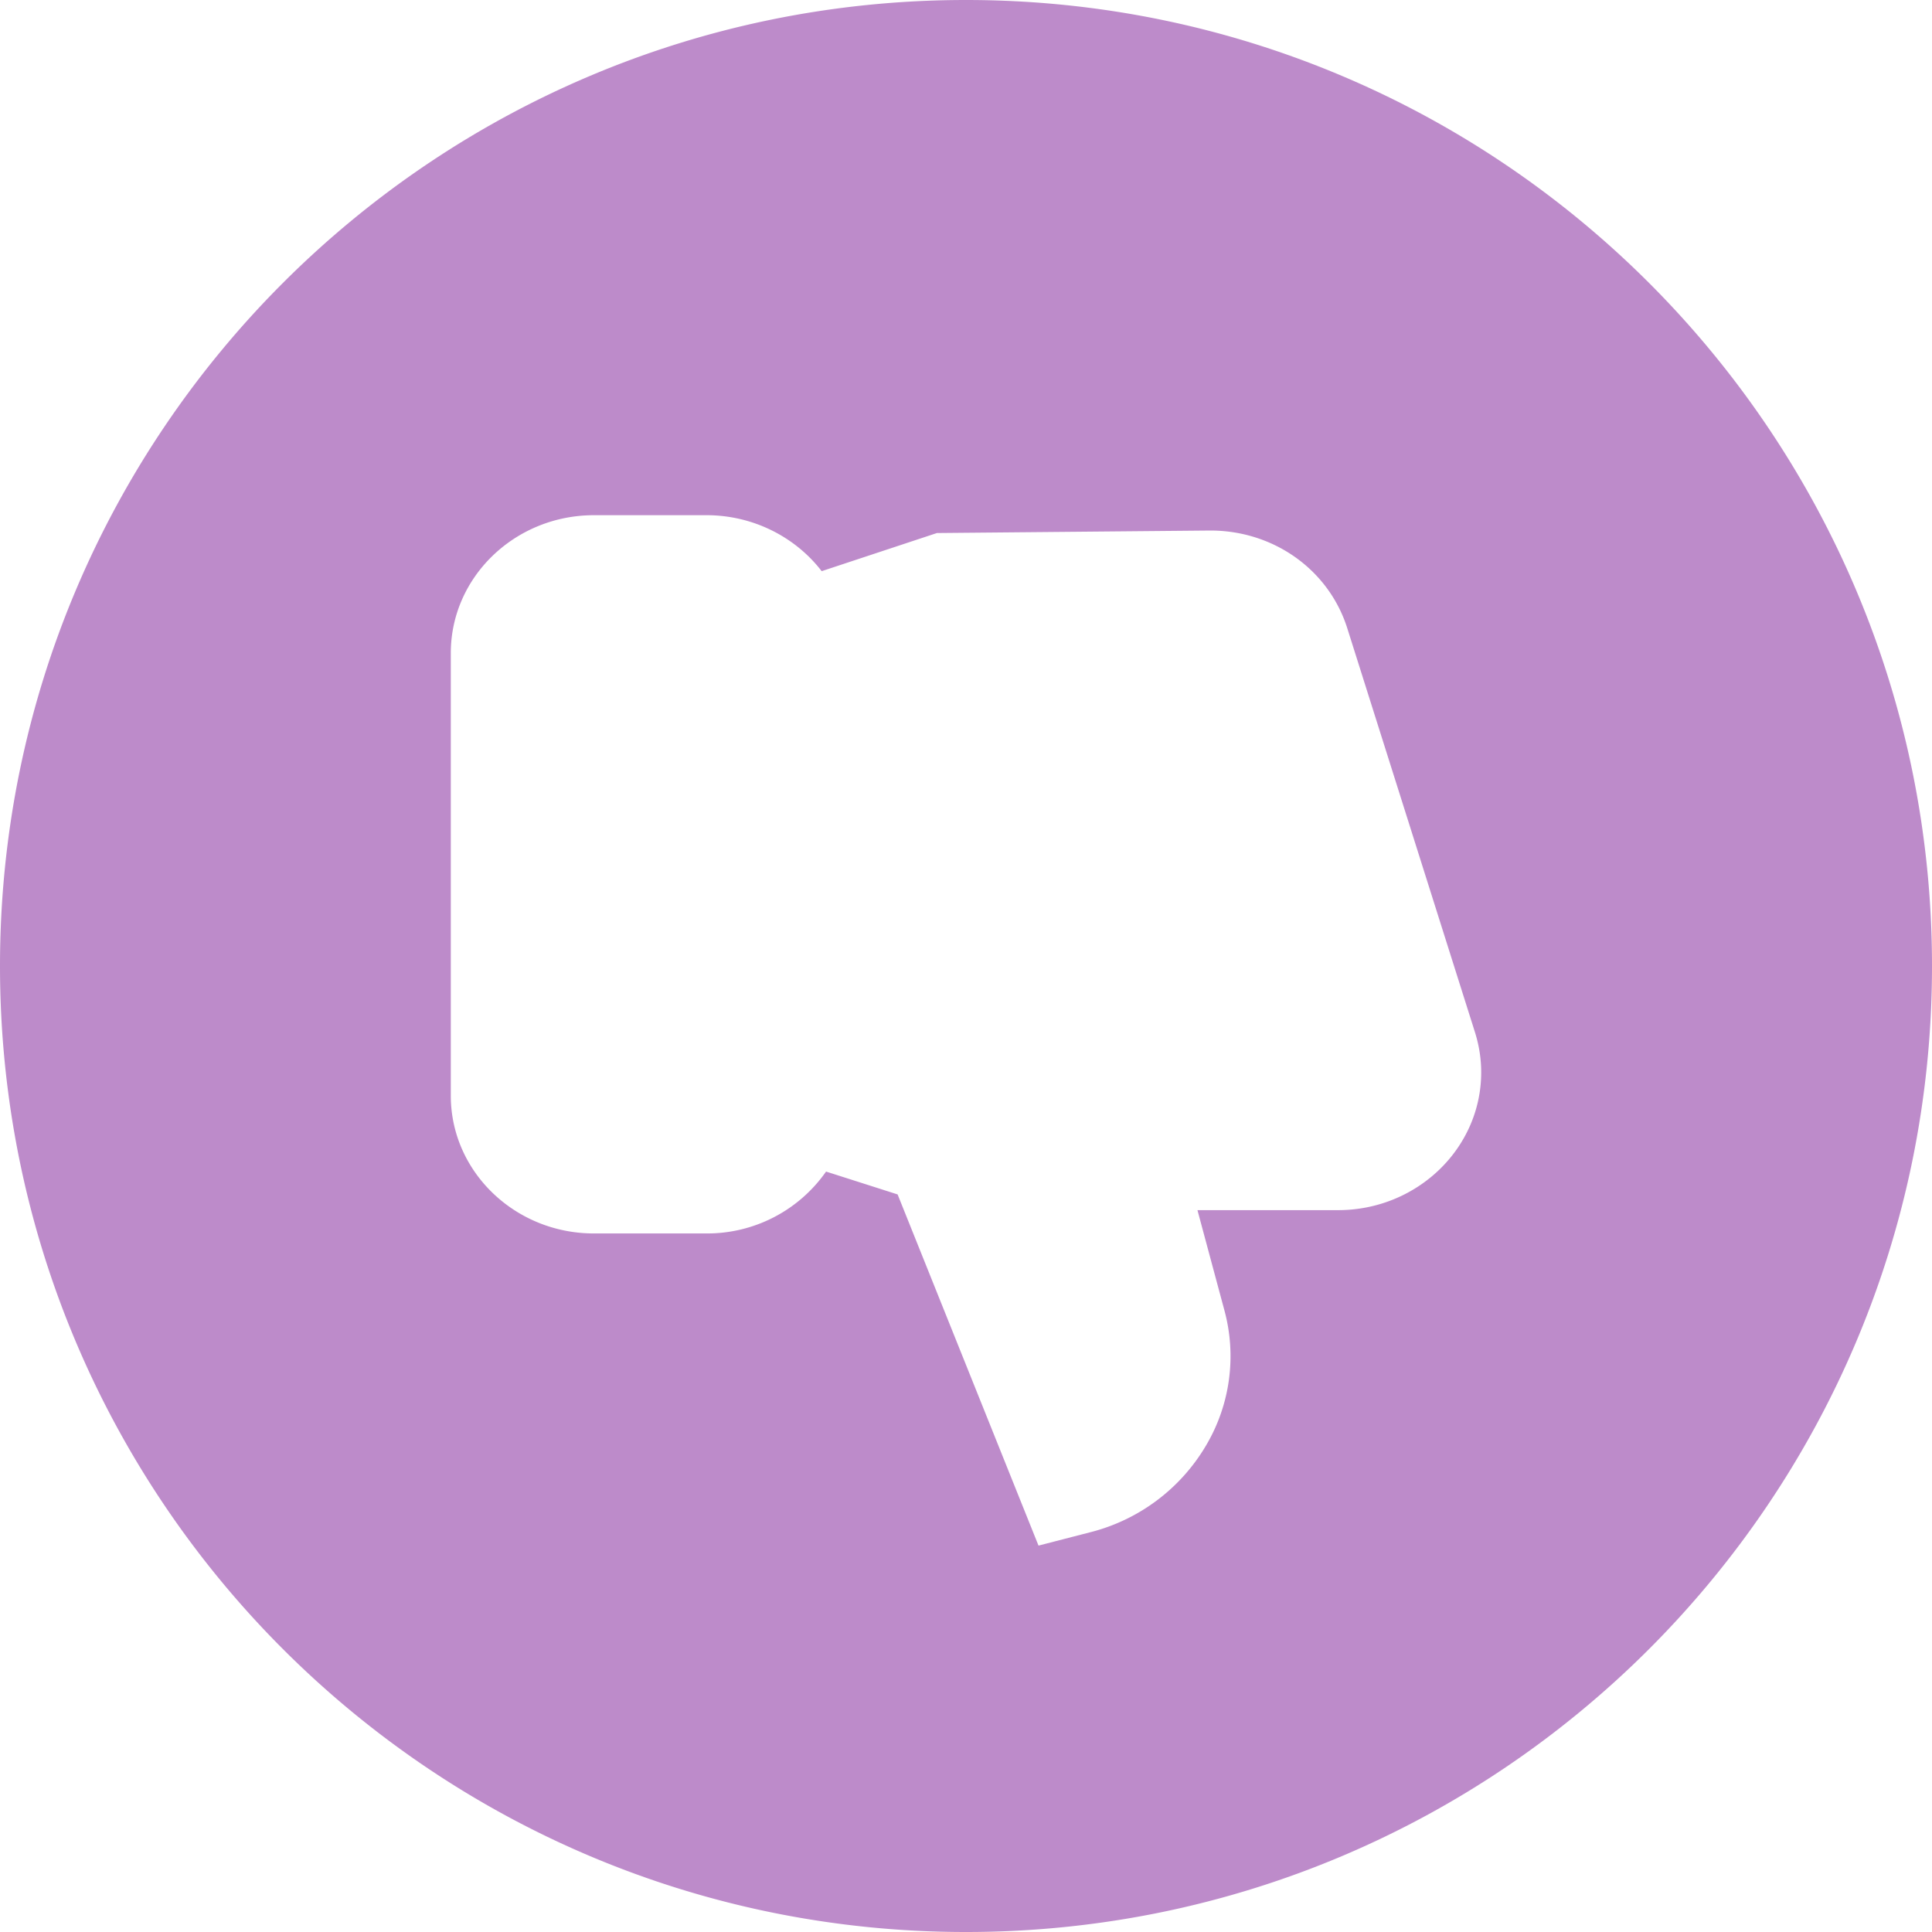 <svg xmlns="http://www.w3.org/2000/svg" width="30" height="30"><path fill="#BD8BCA" fill-rule="evenodd" d="M20.777 18.791h-2.183l.418 1.554a2.72 2.72 0 0 1-.285 2.101 2.918 2.918 0 0 1-1.803 1.348l-.798.206-2.188-5.453-1.111-.355a2.252 2.252 0 0 1-1.855.961h-1.75c-1.225 0-2.222-.96-2.222-2.139v-6.873C7 8.96 7.997 8 9.222 8h1.75c.719 0 1.377.336 1.787.869l1.789-.592 4.246-.039c.985 0 1.839.61 2.126 1.516l1.983 6.274c.064.203.097.413.097.623 0 1.18-.997 2.14-2.223 2.14M15 0C6.715 0 0 6.716 0 15c0 8.284 6.715 15 15 15 8.284 0 15-6.716 15-15 0-8.284-6.716-15-15-15"/></svg>